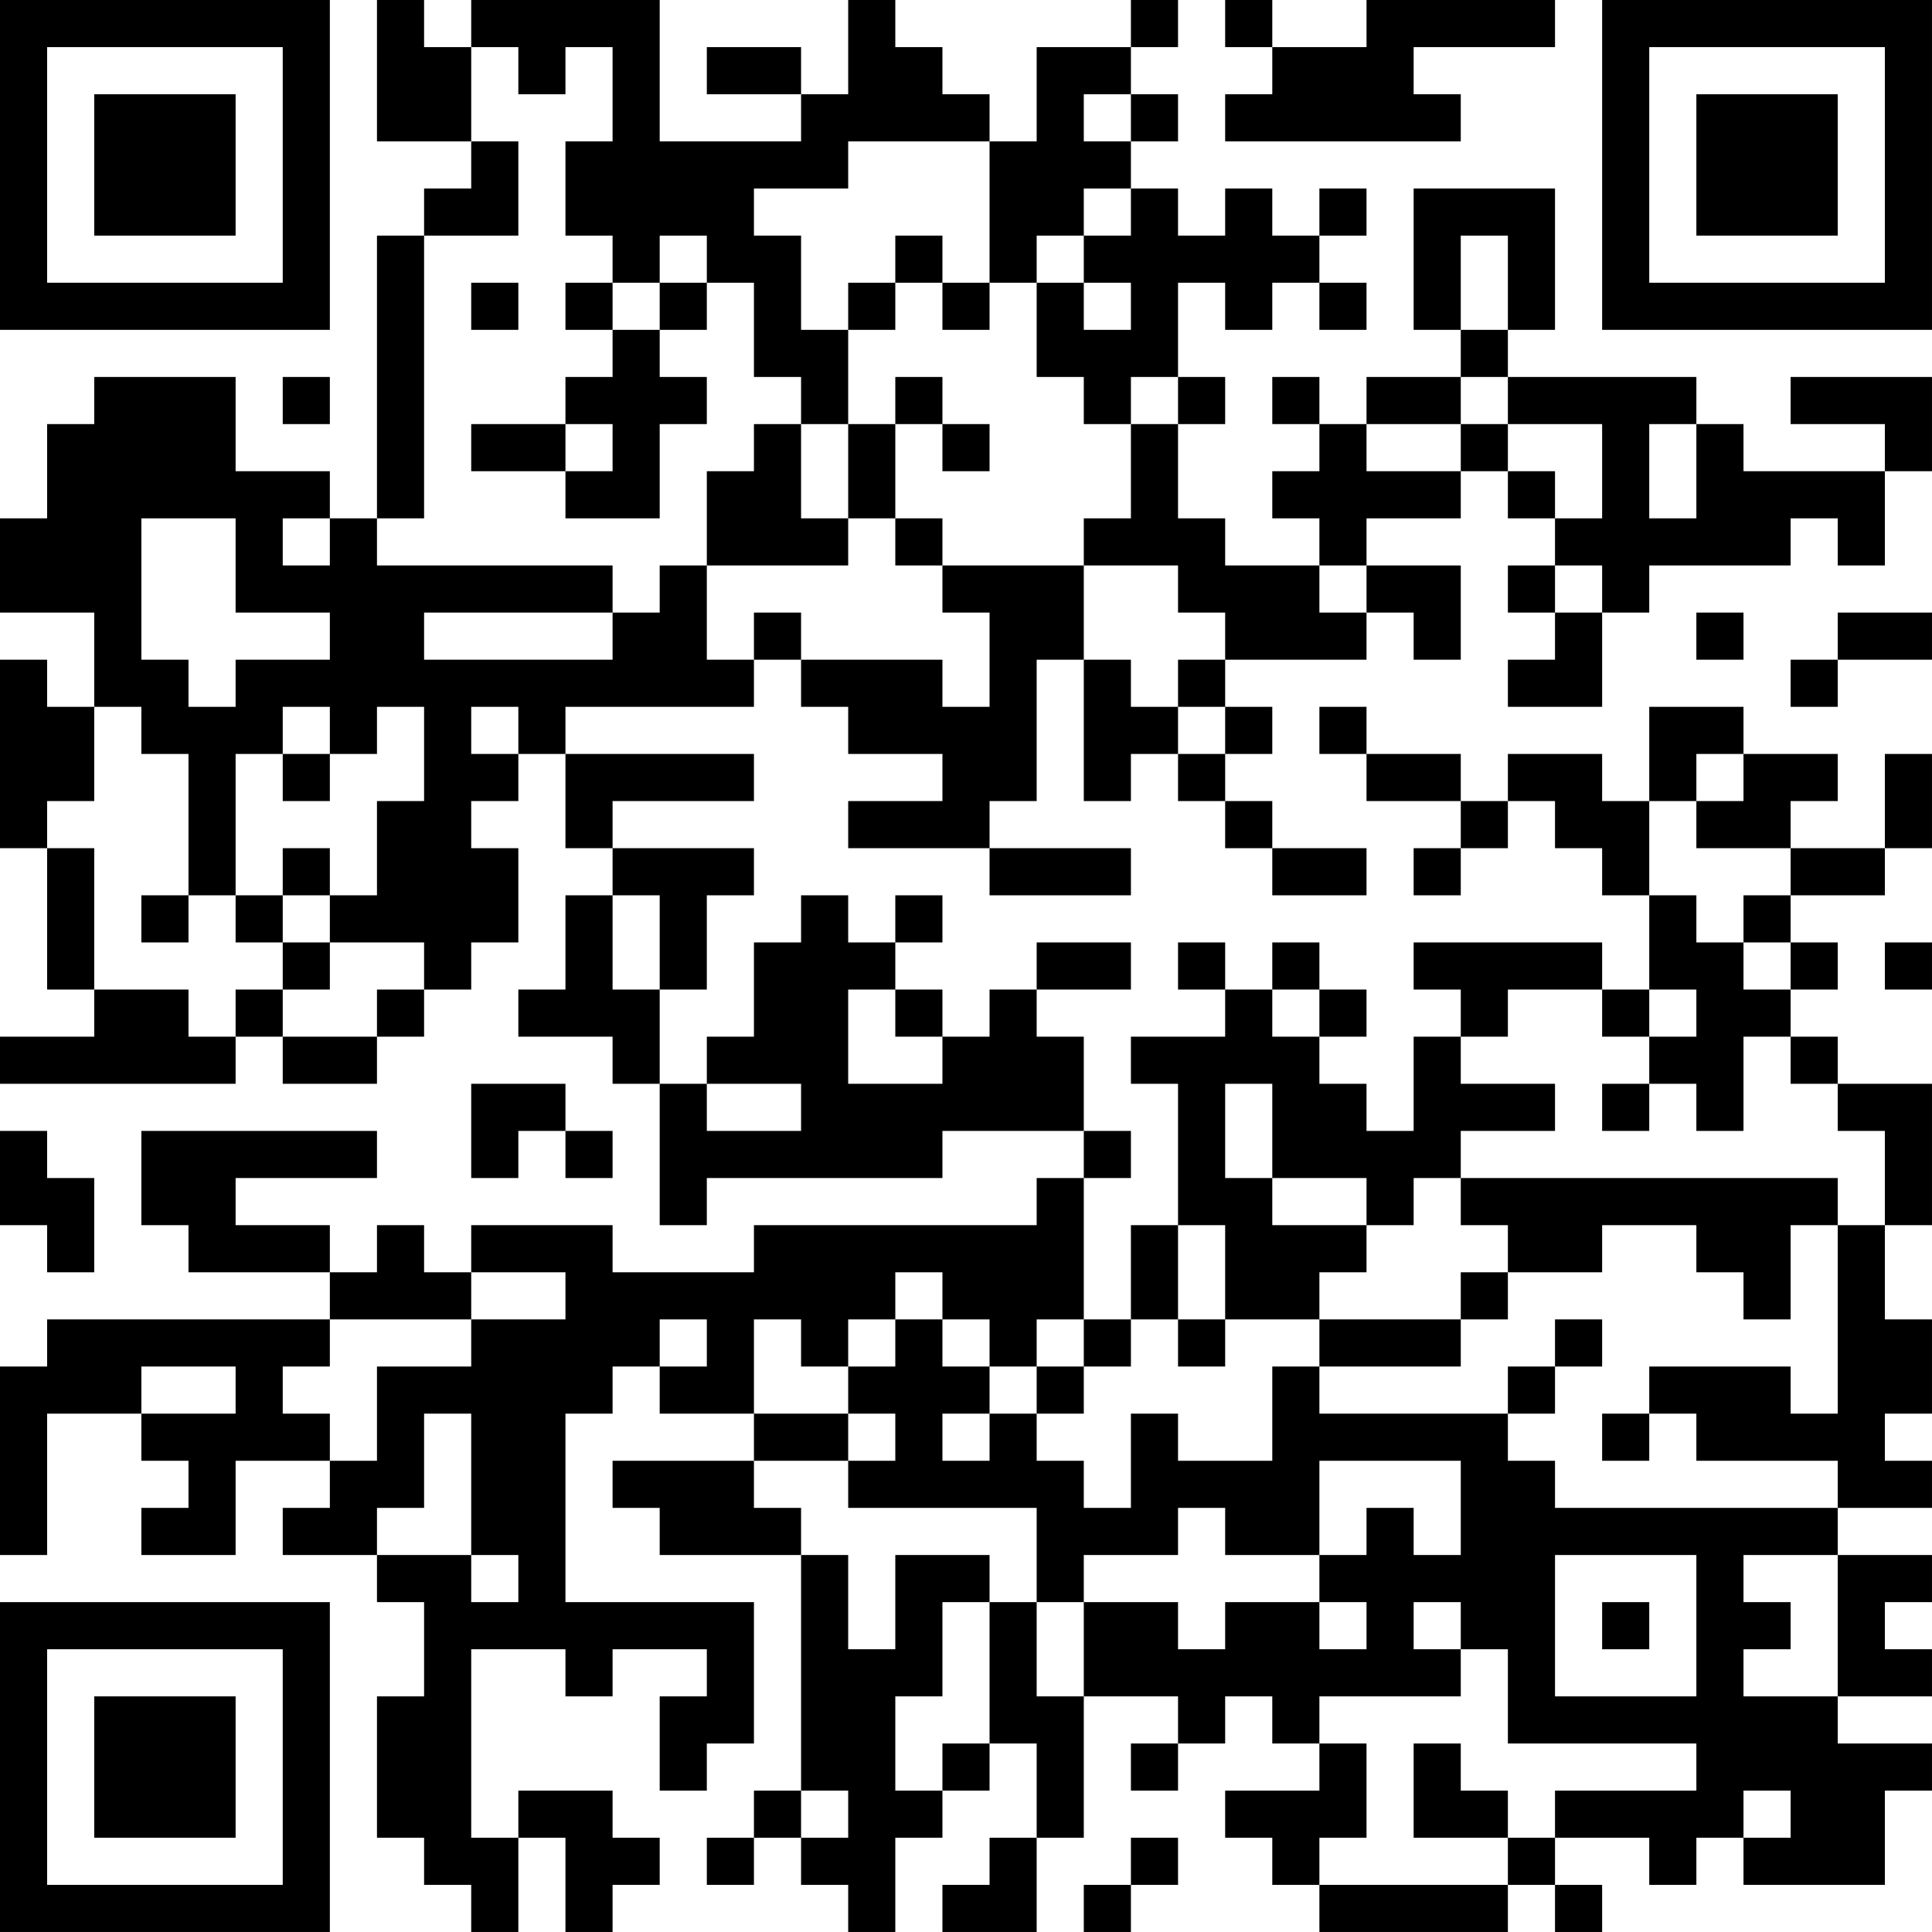 <?xml version="1.0" encoding="UTF-8"?>
<svg xmlns="http://www.w3.org/2000/svg" version="1.1" width="200" height="200" viewBox="0 0 200 200"><rect x="0" y="0" width="200" height="200" fill="#ffffff"/><g transform="scale(4.878)"><g transform="translate(0,0)"><path fill-rule="evenodd" d="M8 0L8 3L10 3L10 4L9 4L9 5L8 5L8 11L7 11L7 10L5 10L5 8L2 8L2 9L1 9L1 11L0 11L0 13L2 13L2 15L1 15L1 14L0 14L0 18L1 18L1 21L2 21L2 22L0 22L0 23L5 23L5 22L6 22L6 23L8 23L8 22L9 22L9 21L10 21L10 20L11 20L11 18L10 18L10 17L11 17L11 16L12 16L12 18L13 18L13 19L12 19L12 21L11 21L11 22L13 22L13 23L14 23L14 26L15 26L15 25L20 25L20 24L23 24L23 25L22 25L22 26L16 26L16 27L13 27L13 26L10 26L10 27L9 27L9 26L8 26L8 27L7 27L7 26L5 26L5 25L8 25L8 24L3 24L3 26L4 26L4 27L7 27L7 28L1 28L1 29L0 29L0 33L1 33L1 30L3 30L3 31L4 31L4 32L3 32L3 33L5 33L5 31L7 31L7 32L6 32L6 33L8 33L8 34L9 34L9 36L8 36L8 39L9 39L9 40L10 40L10 41L11 41L11 39L12 39L12 41L13 41L13 40L14 40L14 39L13 39L13 38L11 38L11 39L10 39L10 35L12 35L12 36L13 36L13 35L15 35L15 36L14 36L14 38L15 38L15 37L16 37L16 34L12 34L12 30L13 30L13 29L14 29L14 30L16 30L16 31L13 31L13 32L14 32L14 33L17 33L17 38L16 38L16 39L15 39L15 40L16 40L16 39L17 39L17 40L18 40L18 41L19 41L19 39L20 39L20 38L21 38L21 37L22 37L22 39L21 39L21 40L20 40L20 41L22 41L22 39L23 39L23 36L25 36L25 37L24 37L24 38L25 38L25 37L26 37L26 36L27 36L27 37L28 37L28 38L26 38L26 39L27 39L27 40L28 40L28 41L32 41L32 40L33 40L33 41L34 41L34 40L33 40L33 39L35 39L35 40L36 40L36 39L37 39L37 40L40 40L40 38L41 38L41 37L39 37L39 36L41 36L41 35L40 35L40 34L41 34L41 33L39 33L39 32L41 32L41 31L40 31L40 30L41 30L41 28L40 28L40 26L41 26L41 23L39 23L39 22L38 22L38 21L39 21L39 20L38 20L38 19L40 19L40 18L41 18L41 16L40 16L40 18L38 18L38 17L39 17L39 16L37 16L37 15L35 15L35 17L34 17L34 16L32 16L32 17L31 17L31 16L29 16L29 15L28 15L28 16L29 16L29 17L31 17L31 18L30 18L30 19L31 19L31 18L32 18L32 17L33 17L33 18L34 18L34 19L35 19L35 21L34 21L34 20L30 20L30 21L31 21L31 22L30 22L30 24L29 24L29 23L28 23L28 22L29 22L29 21L28 21L28 20L27 20L27 21L26 21L26 20L25 20L25 21L26 21L26 22L24 22L24 23L25 23L25 26L24 26L24 28L23 28L23 25L24 25L24 24L23 24L23 22L22 22L22 21L24 21L24 20L22 20L22 21L21 21L21 22L20 22L20 21L19 21L19 20L20 20L20 19L19 19L19 20L18 20L18 19L17 19L17 20L16 20L16 22L15 22L15 23L14 23L14 21L15 21L15 19L16 19L16 18L13 18L13 17L16 17L16 16L12 16L12 15L16 15L16 14L17 14L17 15L18 15L18 16L20 16L20 17L18 17L18 18L21 18L21 19L24 19L24 18L21 18L21 17L22 17L22 14L23 14L23 17L24 17L24 16L25 16L25 17L26 17L26 18L27 18L27 19L29 19L29 18L27 18L27 17L26 17L26 16L27 16L27 15L26 15L26 14L29 14L29 13L30 13L30 14L31 14L31 12L29 12L29 11L31 11L31 10L32 10L32 11L33 11L33 12L32 12L32 13L33 13L33 14L32 14L32 15L34 15L34 13L35 13L35 12L38 12L38 11L39 11L39 12L40 12L40 10L41 10L41 8L38 8L38 9L40 9L40 10L37 10L37 9L36 9L36 8L32 8L32 7L33 7L33 4L30 4L30 7L31 7L31 8L29 8L29 9L28 9L28 8L27 8L27 9L28 9L28 10L27 10L27 11L28 11L28 12L26 12L26 11L25 11L25 9L26 9L26 8L25 8L25 6L26 6L26 7L27 7L27 6L28 6L28 7L29 7L29 6L28 6L28 5L29 5L29 4L28 4L28 5L27 5L27 4L26 4L26 5L25 5L25 4L24 4L24 3L25 3L25 2L24 2L24 1L25 1L25 0L24 0L24 1L22 1L22 3L21 3L21 2L20 2L20 1L19 1L19 0L18 0L18 2L17 2L17 1L15 1L15 2L17 2L17 3L14 3L14 0L10 0L10 1L9 1L9 0ZM26 0L26 1L27 1L27 2L26 2L26 3L31 3L31 2L30 2L30 1L33 1L33 0L29 0L29 1L27 1L27 0ZM10 1L10 3L11 3L11 5L9 5L9 11L8 11L8 12L13 12L13 13L9 13L9 14L13 14L13 13L14 13L14 12L15 12L15 14L16 14L16 13L17 13L17 14L20 14L20 15L21 15L21 13L20 13L20 12L23 12L23 14L24 14L24 15L25 15L25 16L26 16L26 15L25 15L25 14L26 14L26 13L25 13L25 12L23 12L23 11L24 11L24 9L25 9L25 8L24 8L24 9L23 9L23 8L22 8L22 6L23 6L23 7L24 7L24 6L23 6L23 5L24 5L24 4L23 4L23 5L22 5L22 6L21 6L21 3L18 3L18 4L16 4L16 5L17 5L17 7L18 7L18 9L17 9L17 8L16 8L16 6L15 6L15 5L14 5L14 6L13 6L13 5L12 5L12 3L13 3L13 1L12 1L12 2L11 2L11 1ZM23 2L23 3L24 3L24 2ZM19 5L19 6L18 6L18 7L19 7L19 6L20 6L20 7L21 7L21 6L20 6L20 5ZM31 5L31 7L32 7L32 5ZM10 6L10 7L11 7L11 6ZM12 6L12 7L13 7L13 8L12 8L12 9L10 9L10 10L12 10L12 11L14 11L14 9L15 9L15 8L14 8L14 7L15 7L15 6L14 6L14 7L13 7L13 6ZM6 8L6 9L7 9L7 8ZM19 8L19 9L18 9L18 11L17 11L17 9L16 9L16 10L15 10L15 12L18 12L18 11L19 11L19 12L20 12L20 11L19 11L19 9L20 9L20 10L21 10L21 9L20 9L20 8ZM31 8L31 9L29 9L29 10L31 10L31 9L32 9L32 10L33 10L33 11L34 11L34 9L32 9L32 8ZM12 9L12 10L13 10L13 9ZM35 9L35 11L36 11L36 9ZM3 11L3 14L4 14L4 15L5 15L5 14L7 14L7 13L5 13L5 11ZM6 11L6 12L7 12L7 11ZM28 12L28 13L29 13L29 12ZM33 12L33 13L34 13L34 12ZM36 13L36 14L37 14L37 13ZM39 13L39 14L38 14L38 15L39 15L39 14L41 14L41 13ZM2 15L2 17L1 17L1 18L2 18L2 21L4 21L4 22L5 22L5 21L6 21L6 22L8 22L8 21L9 21L9 20L7 20L7 19L8 19L8 17L9 17L9 15L8 15L8 16L7 16L7 15L6 15L6 16L5 16L5 19L4 19L4 16L3 16L3 15ZM10 15L10 16L11 16L11 15ZM6 16L6 17L7 17L7 16ZM36 16L36 17L35 17L35 19L36 19L36 20L37 20L37 21L38 21L38 20L37 20L37 19L38 19L38 18L36 18L36 17L37 17L37 16ZM6 18L6 19L5 19L5 20L6 20L6 21L7 21L7 20L6 20L6 19L7 19L7 18ZM3 19L3 20L4 20L4 19ZM13 19L13 21L14 21L14 19ZM40 20L40 21L41 21L41 20ZM18 21L18 23L20 23L20 22L19 22L19 21ZM27 21L27 22L28 22L28 21ZM32 21L32 22L31 22L31 23L33 23L33 24L31 24L31 25L30 25L30 26L29 26L29 25L27 25L27 23L26 23L26 25L27 25L27 26L29 26L29 27L28 27L28 28L26 28L26 26L25 26L25 28L24 28L24 29L23 29L23 28L22 28L22 29L21 29L21 28L20 28L20 27L19 27L19 28L18 28L18 29L17 29L17 28L16 28L16 30L18 30L18 31L16 31L16 32L17 32L17 33L18 33L18 35L19 35L19 33L21 33L21 34L20 34L20 36L19 36L19 38L20 38L20 37L21 37L21 34L22 34L22 36L23 36L23 34L25 34L25 35L26 35L26 34L28 34L28 35L29 35L29 34L28 34L28 33L29 33L29 32L30 32L30 33L31 33L31 31L28 31L28 33L26 33L26 32L25 32L25 33L23 33L23 34L22 34L22 32L18 32L18 31L19 31L19 30L18 30L18 29L19 29L19 28L20 28L20 29L21 29L21 30L20 30L20 31L21 31L21 30L22 30L22 31L23 31L23 32L24 32L24 30L25 30L25 31L27 31L27 29L28 29L28 30L32 30L32 31L33 31L33 32L39 32L39 31L36 31L36 30L35 30L35 29L38 29L38 30L39 30L39 26L40 26L40 24L39 24L39 23L38 23L38 22L37 22L37 24L36 24L36 23L35 23L35 22L36 22L36 21L35 21L35 22L34 22L34 21ZM10 23L10 25L11 25L11 24L12 24L12 25L13 25L13 24L12 24L12 23ZM15 23L15 24L17 24L17 23ZM34 23L34 24L35 24L35 23ZM0 24L0 26L1 26L1 27L2 27L2 25L1 25L1 24ZM31 25L31 26L32 26L32 27L31 27L31 28L28 28L28 29L31 29L31 28L32 28L32 27L34 27L34 26L36 26L36 27L37 27L37 28L38 28L38 26L39 26L39 25ZM10 27L10 28L7 28L7 29L6 29L6 30L7 30L7 31L8 31L8 29L10 29L10 28L12 28L12 27ZM14 28L14 29L15 29L15 28ZM25 28L25 29L26 29L26 28ZM33 28L33 29L32 29L32 30L33 30L33 29L34 29L34 28ZM3 29L3 30L5 30L5 29ZM22 29L22 30L23 30L23 29ZM9 30L9 32L8 32L8 33L10 33L10 34L11 34L11 33L10 33L10 30ZM34 30L34 31L35 31L35 30ZM33 33L33 36L36 36L36 33ZM37 33L37 34L38 34L38 35L37 35L37 36L39 36L39 33ZM30 34L30 35L31 35L31 36L28 36L28 37L29 37L29 39L28 39L28 40L32 40L32 39L33 39L33 38L36 38L36 37L32 37L32 35L31 35L31 34ZM34 34L34 35L35 35L35 34ZM30 37L30 39L32 39L32 38L31 38L31 37ZM17 38L17 39L18 39L18 38ZM37 38L37 39L38 39L38 38ZM24 39L24 40L23 40L23 41L24 41L24 40L25 40L25 39ZM0 0L0 7L7 7L7 0ZM1 1L1 6L6 6L6 1ZM2 2L2 5L5 5L5 2ZM34 0L34 7L41 7L41 0ZM35 1L35 6L40 6L40 1ZM36 2L36 5L39 5L39 2ZM0 34L0 41L7 41L7 34ZM1 35L1 40L6 40L6 35ZM2 36L2 39L5 39L5 36Z" fill="#000000"/></g></g></svg>
